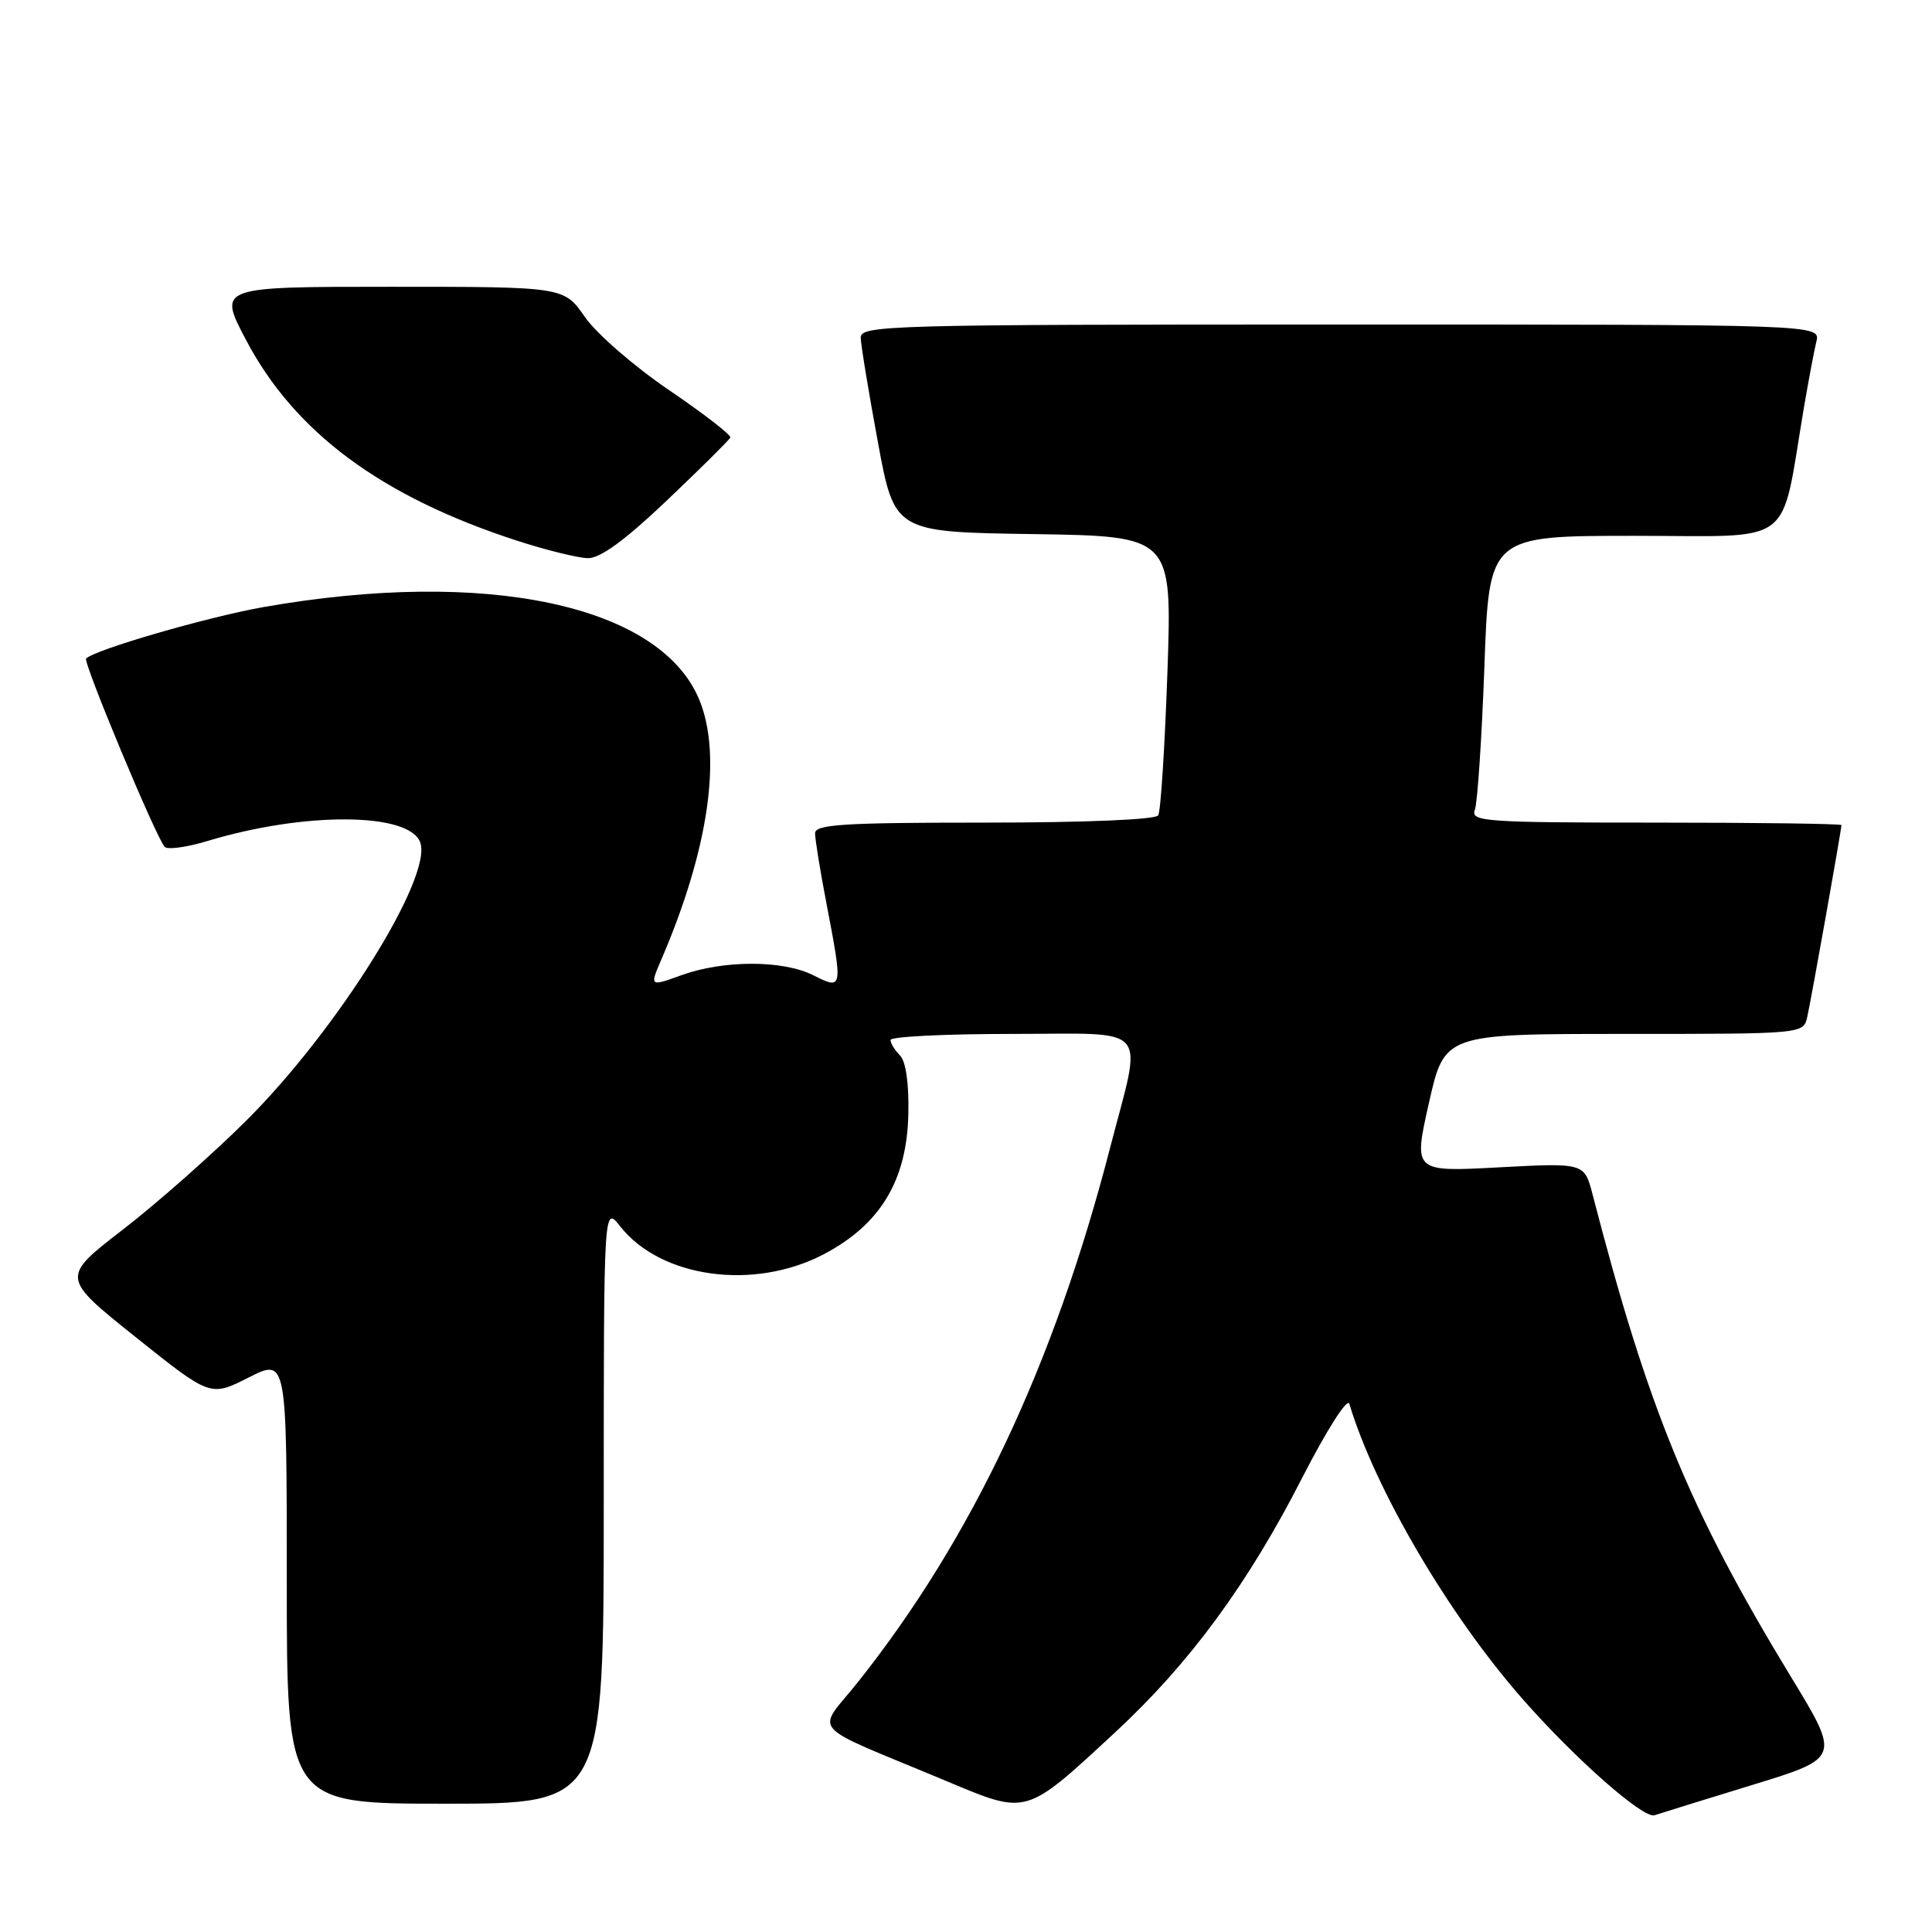 <?xml version="1.0" encoding="UTF-8" standalone="no"?>
<!DOCTYPE svg PUBLIC "-//W3C//DTD SVG 1.1//EN" "http://www.w3.org/Graphics/SVG/1.1/DTD/svg11.dtd" >
<svg xmlns="http://www.w3.org/2000/svg" xmlns:xlink="http://www.w3.org/1999/xlink" version="1.1" viewBox="0 0 256 256">
 <g >
 <path fill="currentColor"
d=" M 232.18 236.52 C 243.85 232.94 243.85 232.94 237.33 222.22 C 223.89 200.13 218.42 186.83 211.03 158.29 C 209.94 154.08 209.94 154.08 198.61 154.68 C 187.28 155.29 187.28 155.29 189.34 146.15 C 191.40 137.00 191.40 137.00 215.18 137.00 C 238.96 137.00 238.96 137.00 239.47 134.75 C 239.98 132.52 244.00 109.95 244.00 109.33 C 244.00 109.15 232.93 109.00 219.39 109.00 C 196.87 109.00 194.84 108.86 195.42 107.34 C 195.77 106.43 196.34 97.88 196.69 88.34 C 197.31 71.00 197.31 71.00 216.59 71.00 C 238.18 71.00 235.85 72.77 239.03 54.00 C 239.64 50.42 240.38 46.49 240.68 45.25 C 241.22 43.00 241.22 43.00 177.61 43.00 C 117.68 43.00 114.00 43.10 114.05 44.75 C 114.07 45.71 115.09 51.90 116.31 58.50 C 118.52 70.50 118.52 70.50 136.92 70.77 C 155.31 71.05 155.31 71.05 154.69 89.07 C 154.34 98.98 153.80 107.52 153.47 108.04 C 153.13 108.61 143.63 109.00 130.44 109.00 C 111.78 109.00 108.00 109.24 108.00 110.41 C 108.00 111.19 108.67 115.35 109.50 119.66 C 111.70 131.15 111.69 131.19 107.75 129.22 C 103.73 127.20 95.88 127.20 90.29 129.22 C 86.08 130.74 86.08 130.74 87.64 127.12 C 93.90 112.58 95.72 100.05 92.64 92.67 C 87.40 80.14 64.40 75.26 34.92 80.44 C 27.55 81.74 12.59 86.07 11.41 87.26 C 10.97 87.70 20.74 111.13 21.83 112.22 C 22.22 112.62 24.78 112.26 27.52 111.43 C 40.33 107.56 54.15 107.63 55.67 111.59 C 57.41 116.12 44.74 136.42 32.67 148.45 C 28.18 152.92 20.80 159.44 16.29 162.92 C 8.08 169.26 8.08 169.26 17.98 177.18 C 27.88 185.09 27.88 185.09 32.94 182.53 C 38.00 179.97 38.00 179.97 38.00 209.48 C 38.00 239.00 38.00 239.00 59.00 239.00 C 80.00 239.00 80.00 239.00 80.00 199.37 C 80.00 159.73 80.00 159.73 82.17 162.49 C 87.56 169.34 99.87 171.04 109.12 166.21 C 116.64 162.28 120.18 156.42 120.36 147.60 C 120.45 143.56 120.03 140.63 119.25 139.85 C 118.56 139.16 118.00 138.24 118.00 137.80 C 118.00 137.36 125.20 137.00 134.00 137.00 C 152.78 137.00 151.41 135.41 147.07 152.18 C 139.66 180.82 128.82 203.79 113.78 222.76 C 108.12 229.89 106.55 228.11 125.50 236.04 C 136.19 240.51 135.80 240.63 147.81 229.50 C 157.64 220.39 165.36 209.88 172.53 195.85 C 175.76 189.54 178.54 185.17 178.79 186.00 C 182.20 197.34 191.92 213.92 201.70 225.07 C 208.67 233.02 217.75 241.02 219.23 240.53 C 219.93 240.29 225.75 238.49 232.18 236.52 Z  M 88.39 66.29 C 92.85 62.05 96.62 58.31 96.77 57.98 C 96.92 57.66 93.26 54.82 88.65 51.69 C 84.04 48.56 79.02 44.20 77.50 42.00 C 74.73 38.00 74.73 38.00 51.81 38.00 C 28.89 38.00 28.89 38.00 32.58 45.01 C 39.02 57.28 50.55 65.82 68.50 71.64 C 72.35 72.89 76.57 73.93 77.89 73.96 C 79.53 73.99 82.80 71.60 88.39 66.29 Z "/>
</g>
</svg>